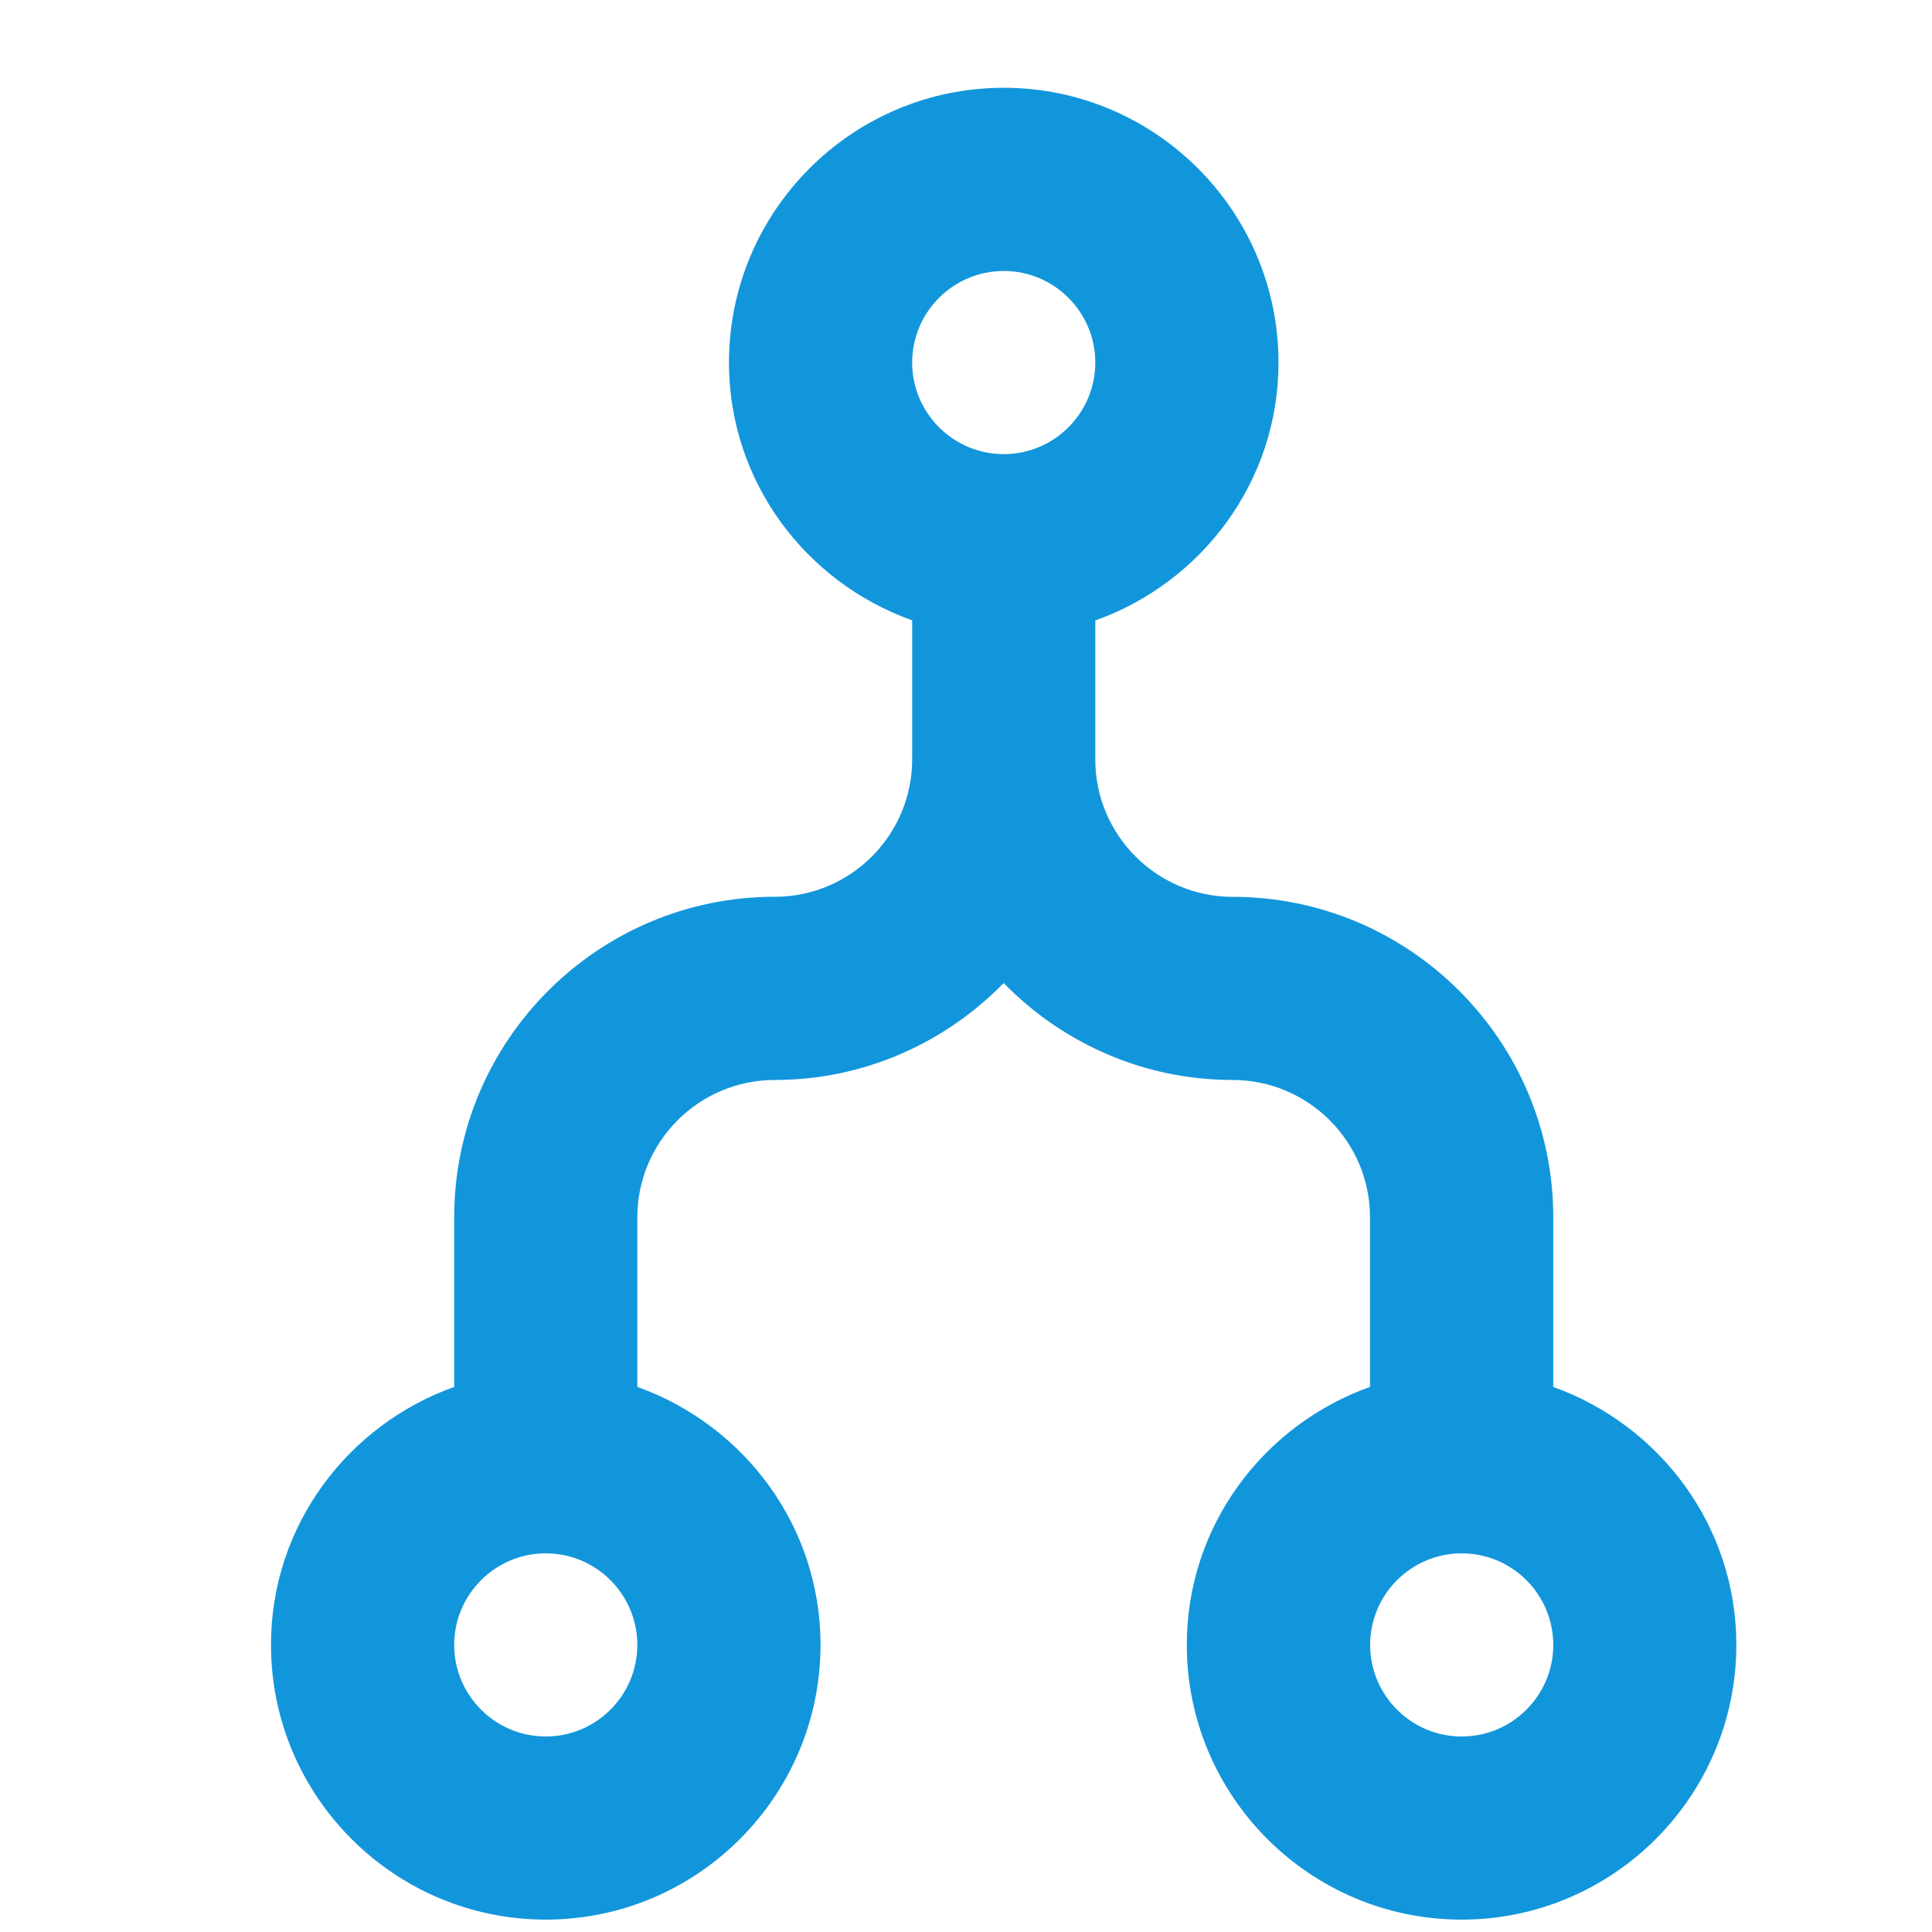 <?xml version="1.0" standalone="no"?><!DOCTYPE svg PUBLIC "-//W3C//DTD SVG 1.1//EN" "http://www.w3.org/Graphics/SVG/1.1/DTD/svg11.dtd"><svg t="1481171489964" class="icon" style="" viewBox="0 0 1024 1024" version="1.1" xmlns="http://www.w3.org/2000/svg" p-id="2683" xmlns:xlink="http://www.w3.org/1999/xlink" width="200" height="200"><defs><style type="text/css"></style>
<filter id="dropshadow" height="130%">
	<feOffset result="offOut" in="SourceAlpha" dx="20" dy="20" />
	<feGaussianBlur result="blurOut" in="offOut" stdDeviation="30" />
	<feBlend in="SourceGraphic" in2="blurOut" mode="normal" />
</filter>
</defs><path d="M803.271 715.125v-89.857c0-93.68-76.204-169.92-169.92-169.92-40.159 0-72.818-32.659-72.818-72.818v-73.655c56.361-20.134 97.103-73.509 97.103-136.716 0-80.282-65.354-145.635-145.635-145.635s-145.635 65.354-145.635 145.635c0 63.205 40.741 116.545 97.103 136.642v73.692c0 40.159-32.659 72.818-72.818 72.818-93.68 0-169.92 76.204-169.92 169.92v89.857c-56.361 20.134-97.103 73.509-97.103 136.716 0 80.282 65.354 145.635 145.635 145.635s145.635-65.354 145.635-145.635c0-63.205-40.741-116.545-97.103-136.716v-89.857c0-40.159 32.659-72.818 72.818-72.818 47.514 0 90.476-19.77 121.35-51.373 30.875 31.603 73.837 51.373 121.35 51.373 40.159 0 72.818 32.659 72.818 72.818v89.857c-56.361 20.134-97.103 73.509-97.103 136.716 0 80.282 65.354 145.635 145.635 145.635s145.635-65.354 145.635-145.635c0-63.205-40.741-116.545-97.103-136.716zM269.262 900.373c-26.797 0-48.533-21.809-48.533-48.533s21.737-48.533 48.533-48.533 48.533 21.809 48.533 48.533-21.737 48.533-48.533 48.533zM512 123.627c26.797 0 48.533 21.809 48.533 48.533s-21.737 48.533-48.533 48.533-48.533-21.809-48.533-48.533 21.737-48.533 48.533-48.533zM754.738 900.373c-26.797 0-48.533-21.809-48.533-48.533s21.737-48.533 48.533-48.533 48.533 21.809 48.533 48.533-21.737 48.533-48.533 48.533z" p-id="2684" fill="#1296db" filter="url(#dropshadow)"></path></svg>